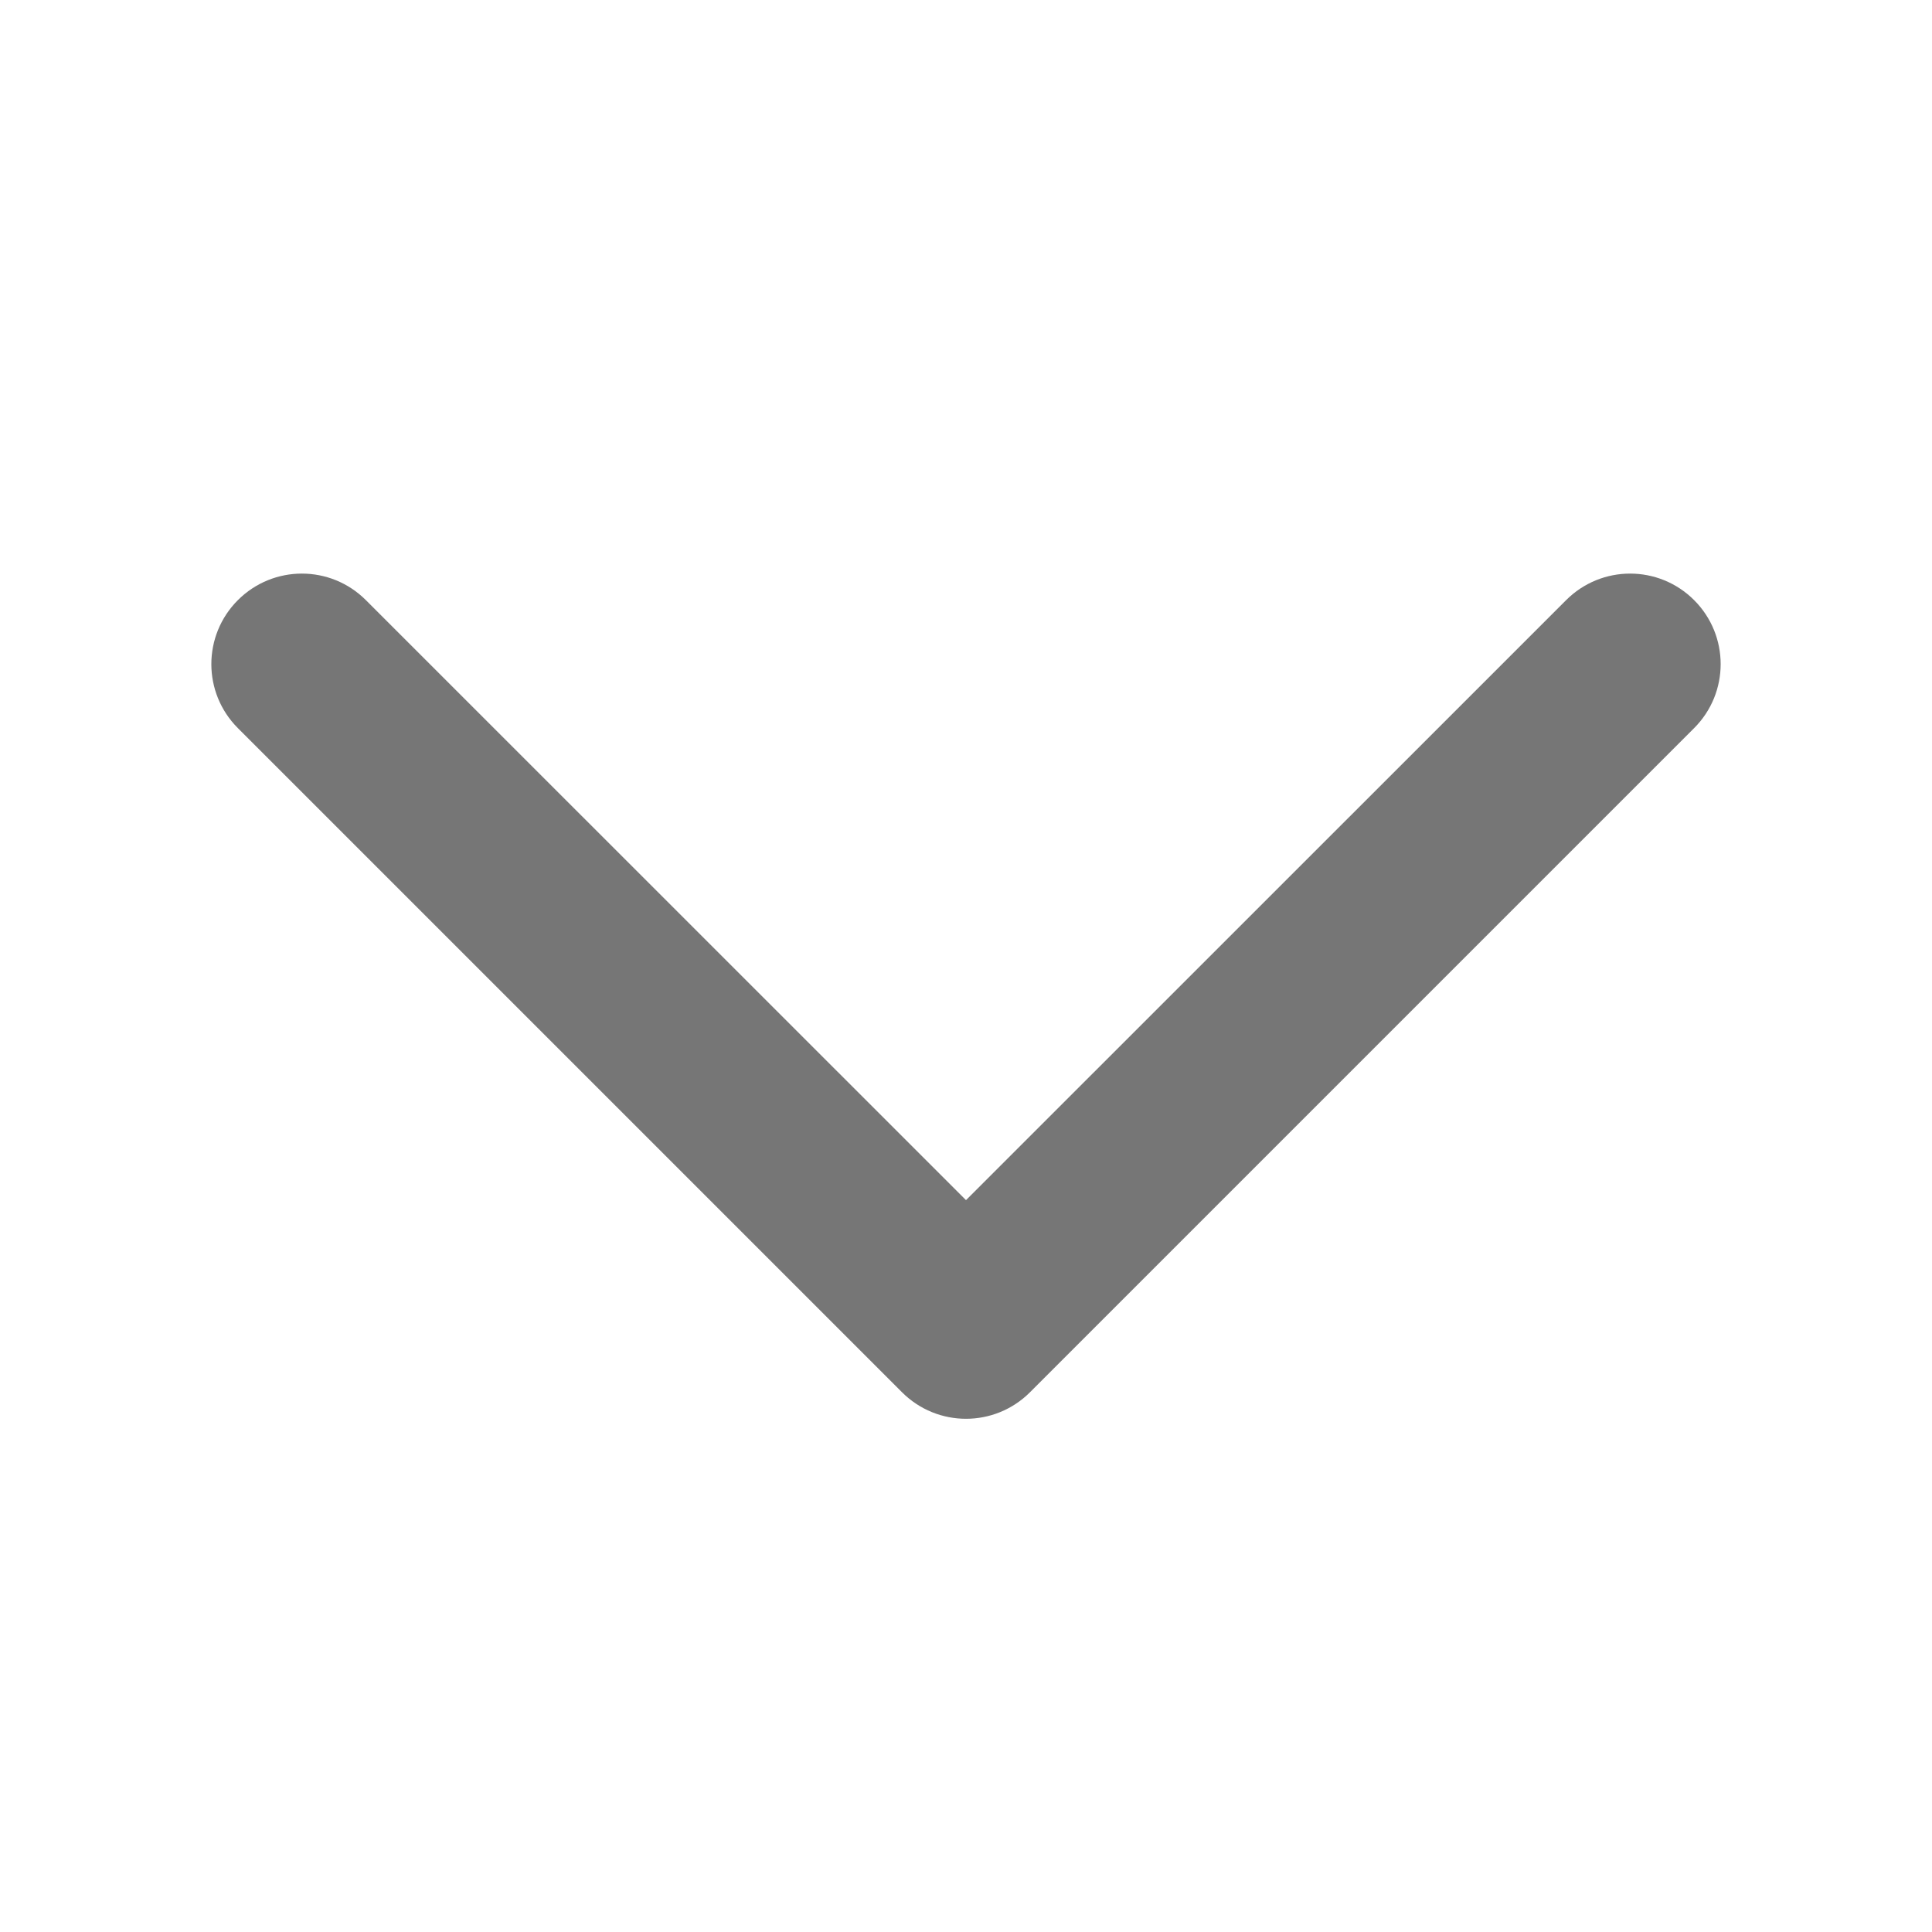 <svg width="16" height="16" viewBox="0 0 16 16" fill="none" xmlns="http://www.w3.org/2000/svg">
<path fill-rule="evenodd" clip-rule="evenodd" d="M1.97 4.97C2.263 4.677 2.737 4.677 3.03 4.97L8 9.939L12.97 4.97C13.263 4.677 13.737 4.677 14.03 4.97C14.323 5.263 14.323 5.737 14.03 6.03L8.53 11.53C8.237 11.823 7.763 11.823 7.47 11.53L1.97 6.03C1.677 5.737 1.677 5.263 1.97 4.97Z" fill="#767676"/>
</svg>
